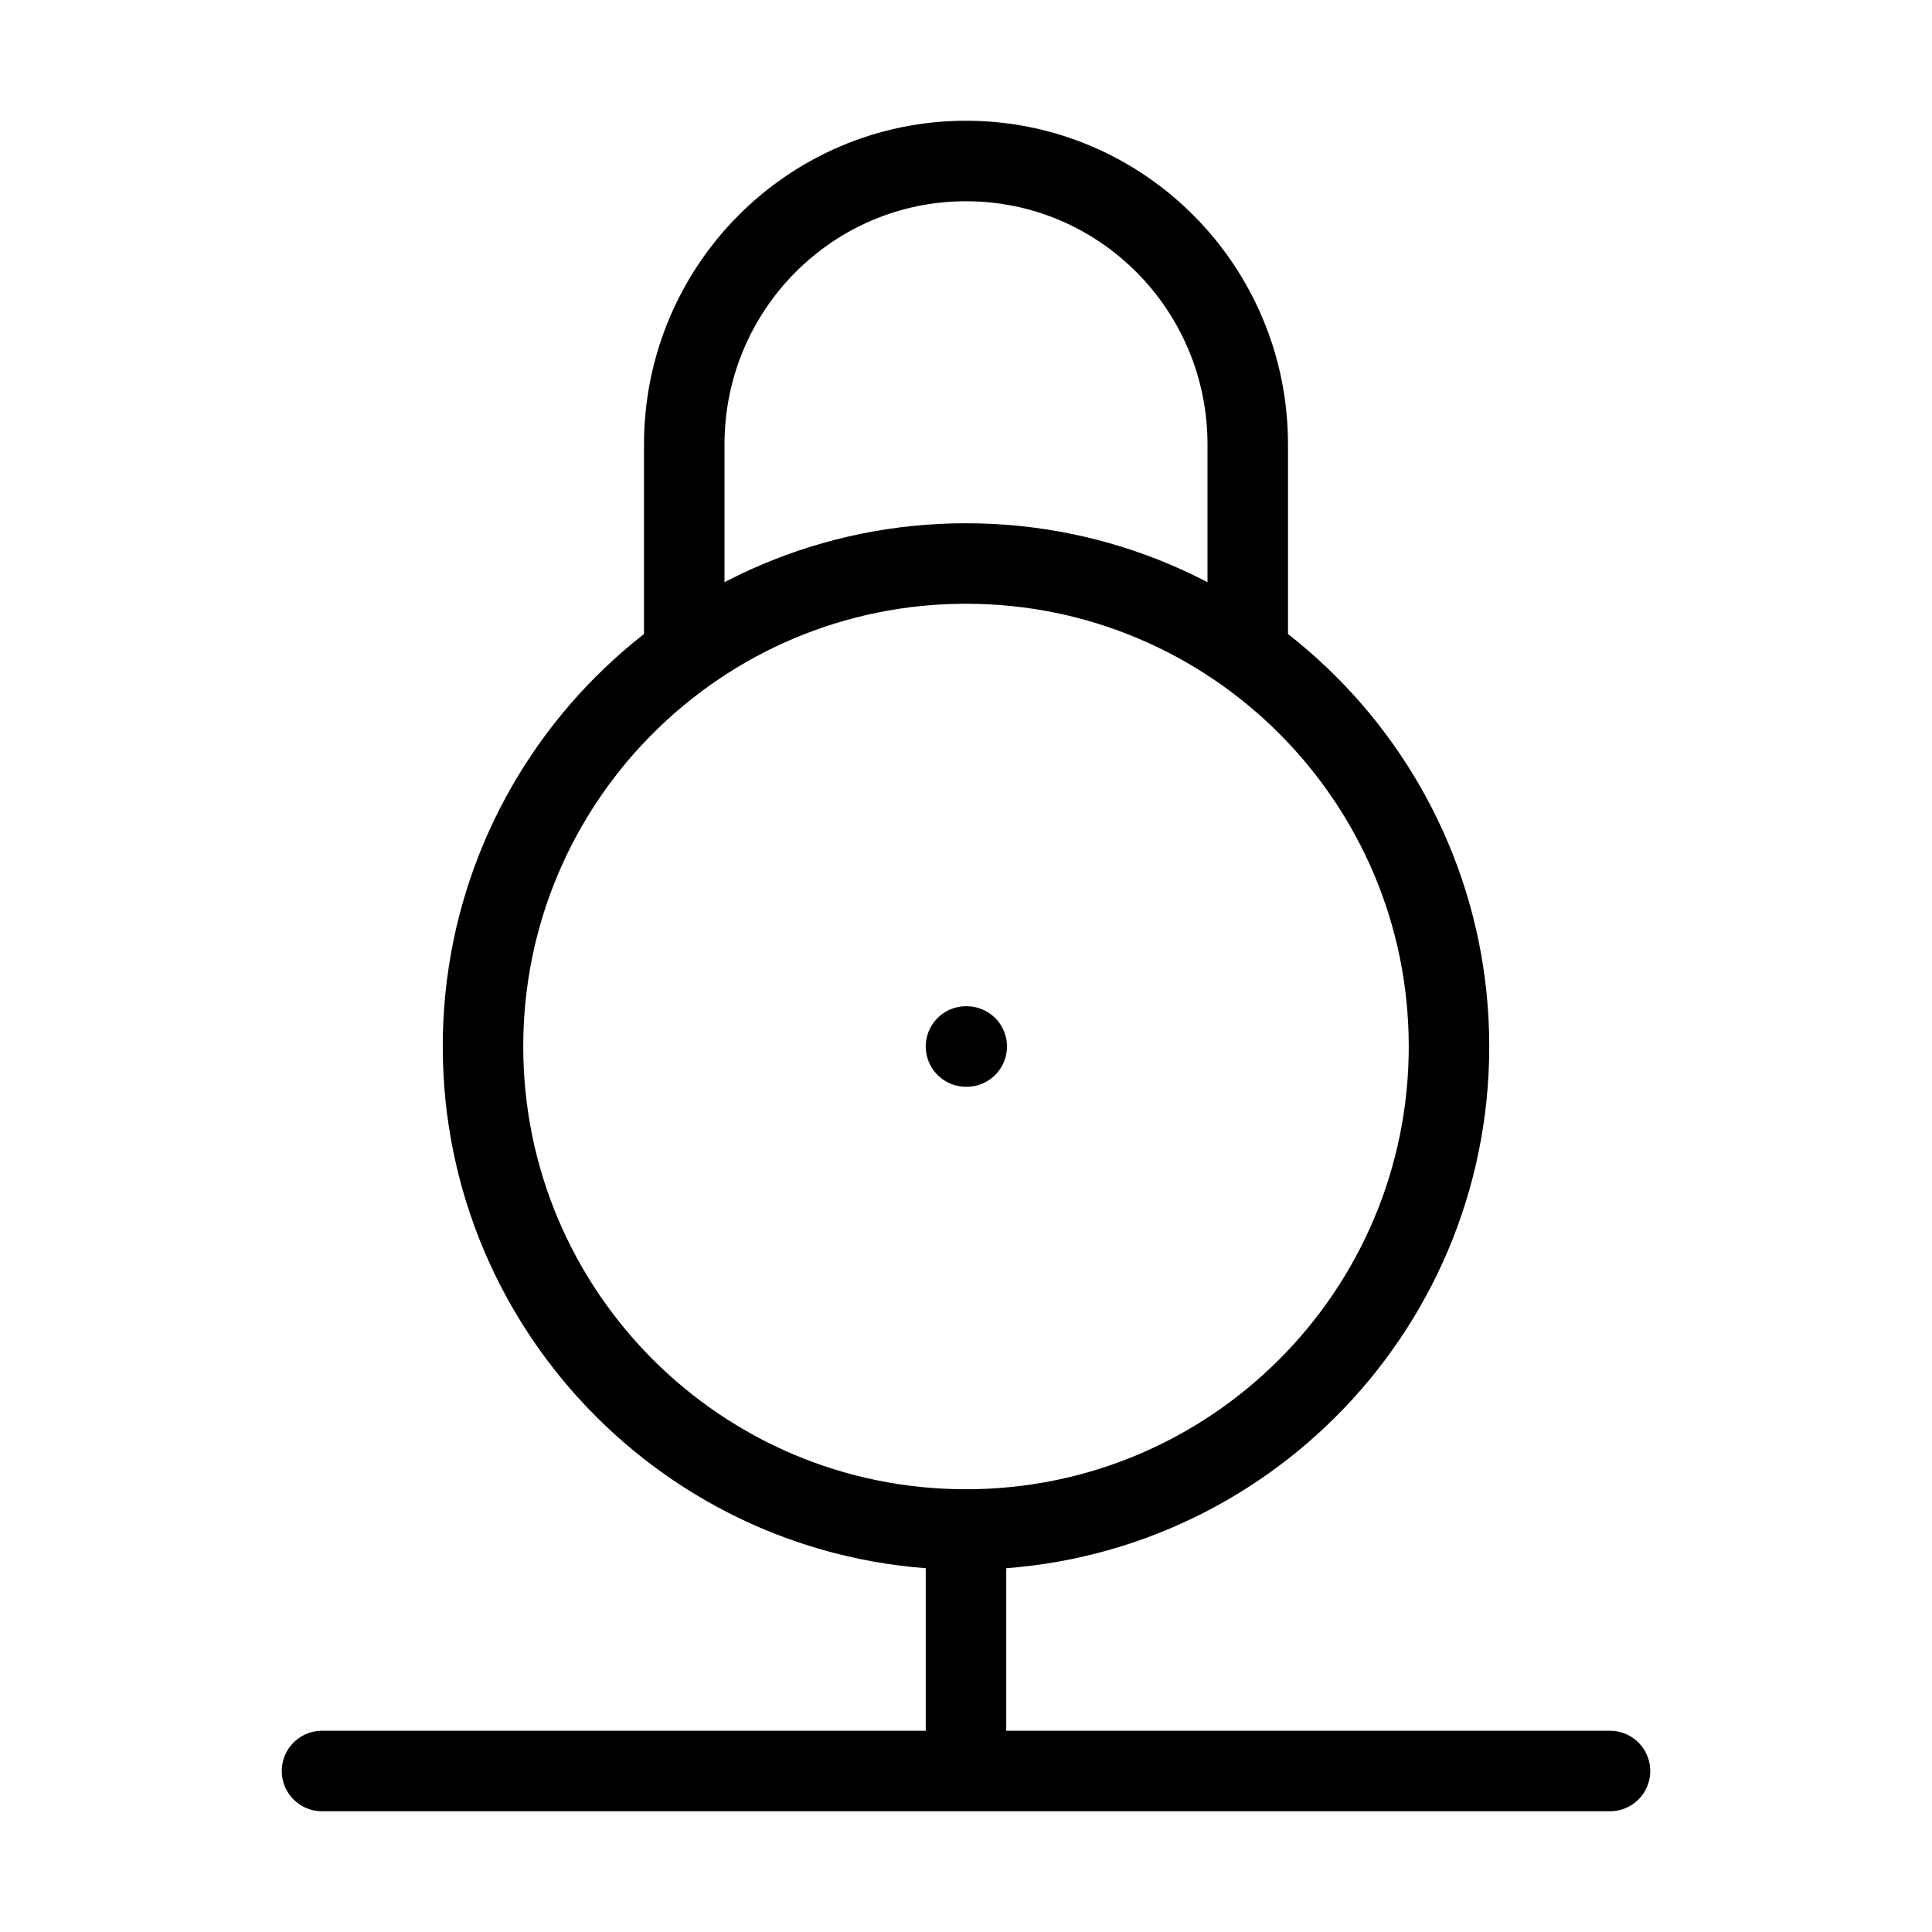 <svg xmlns="http://www.w3.org/2000/svg" viewBox="0 0 24 24" fill="none" stroke="currentColor" stroke-linecap="round" stroke-linejoin="round">
  <path d="M6 13C6 9.686 8.686 7 12 7C15.314 7 18 9.686 18 13C18 16.314 15.314 19 12 19C8.686 19 6 16.314 6 13Z" stroke="currentColor" key="k0" />
  <path d="M15.5 8V5.521C15.5 3.576 13.933 2 12 2C10.067 2 8.5 3.576 8.5 5.521V8" stroke="currentColor" key="k1" />
  <path d="M12 13H12.009" stroke="currentColor" key="k2" />
  <path d="M12 19V22M12 22H20M12 22H4" stroke="currentColor" key="k3" />
</svg>